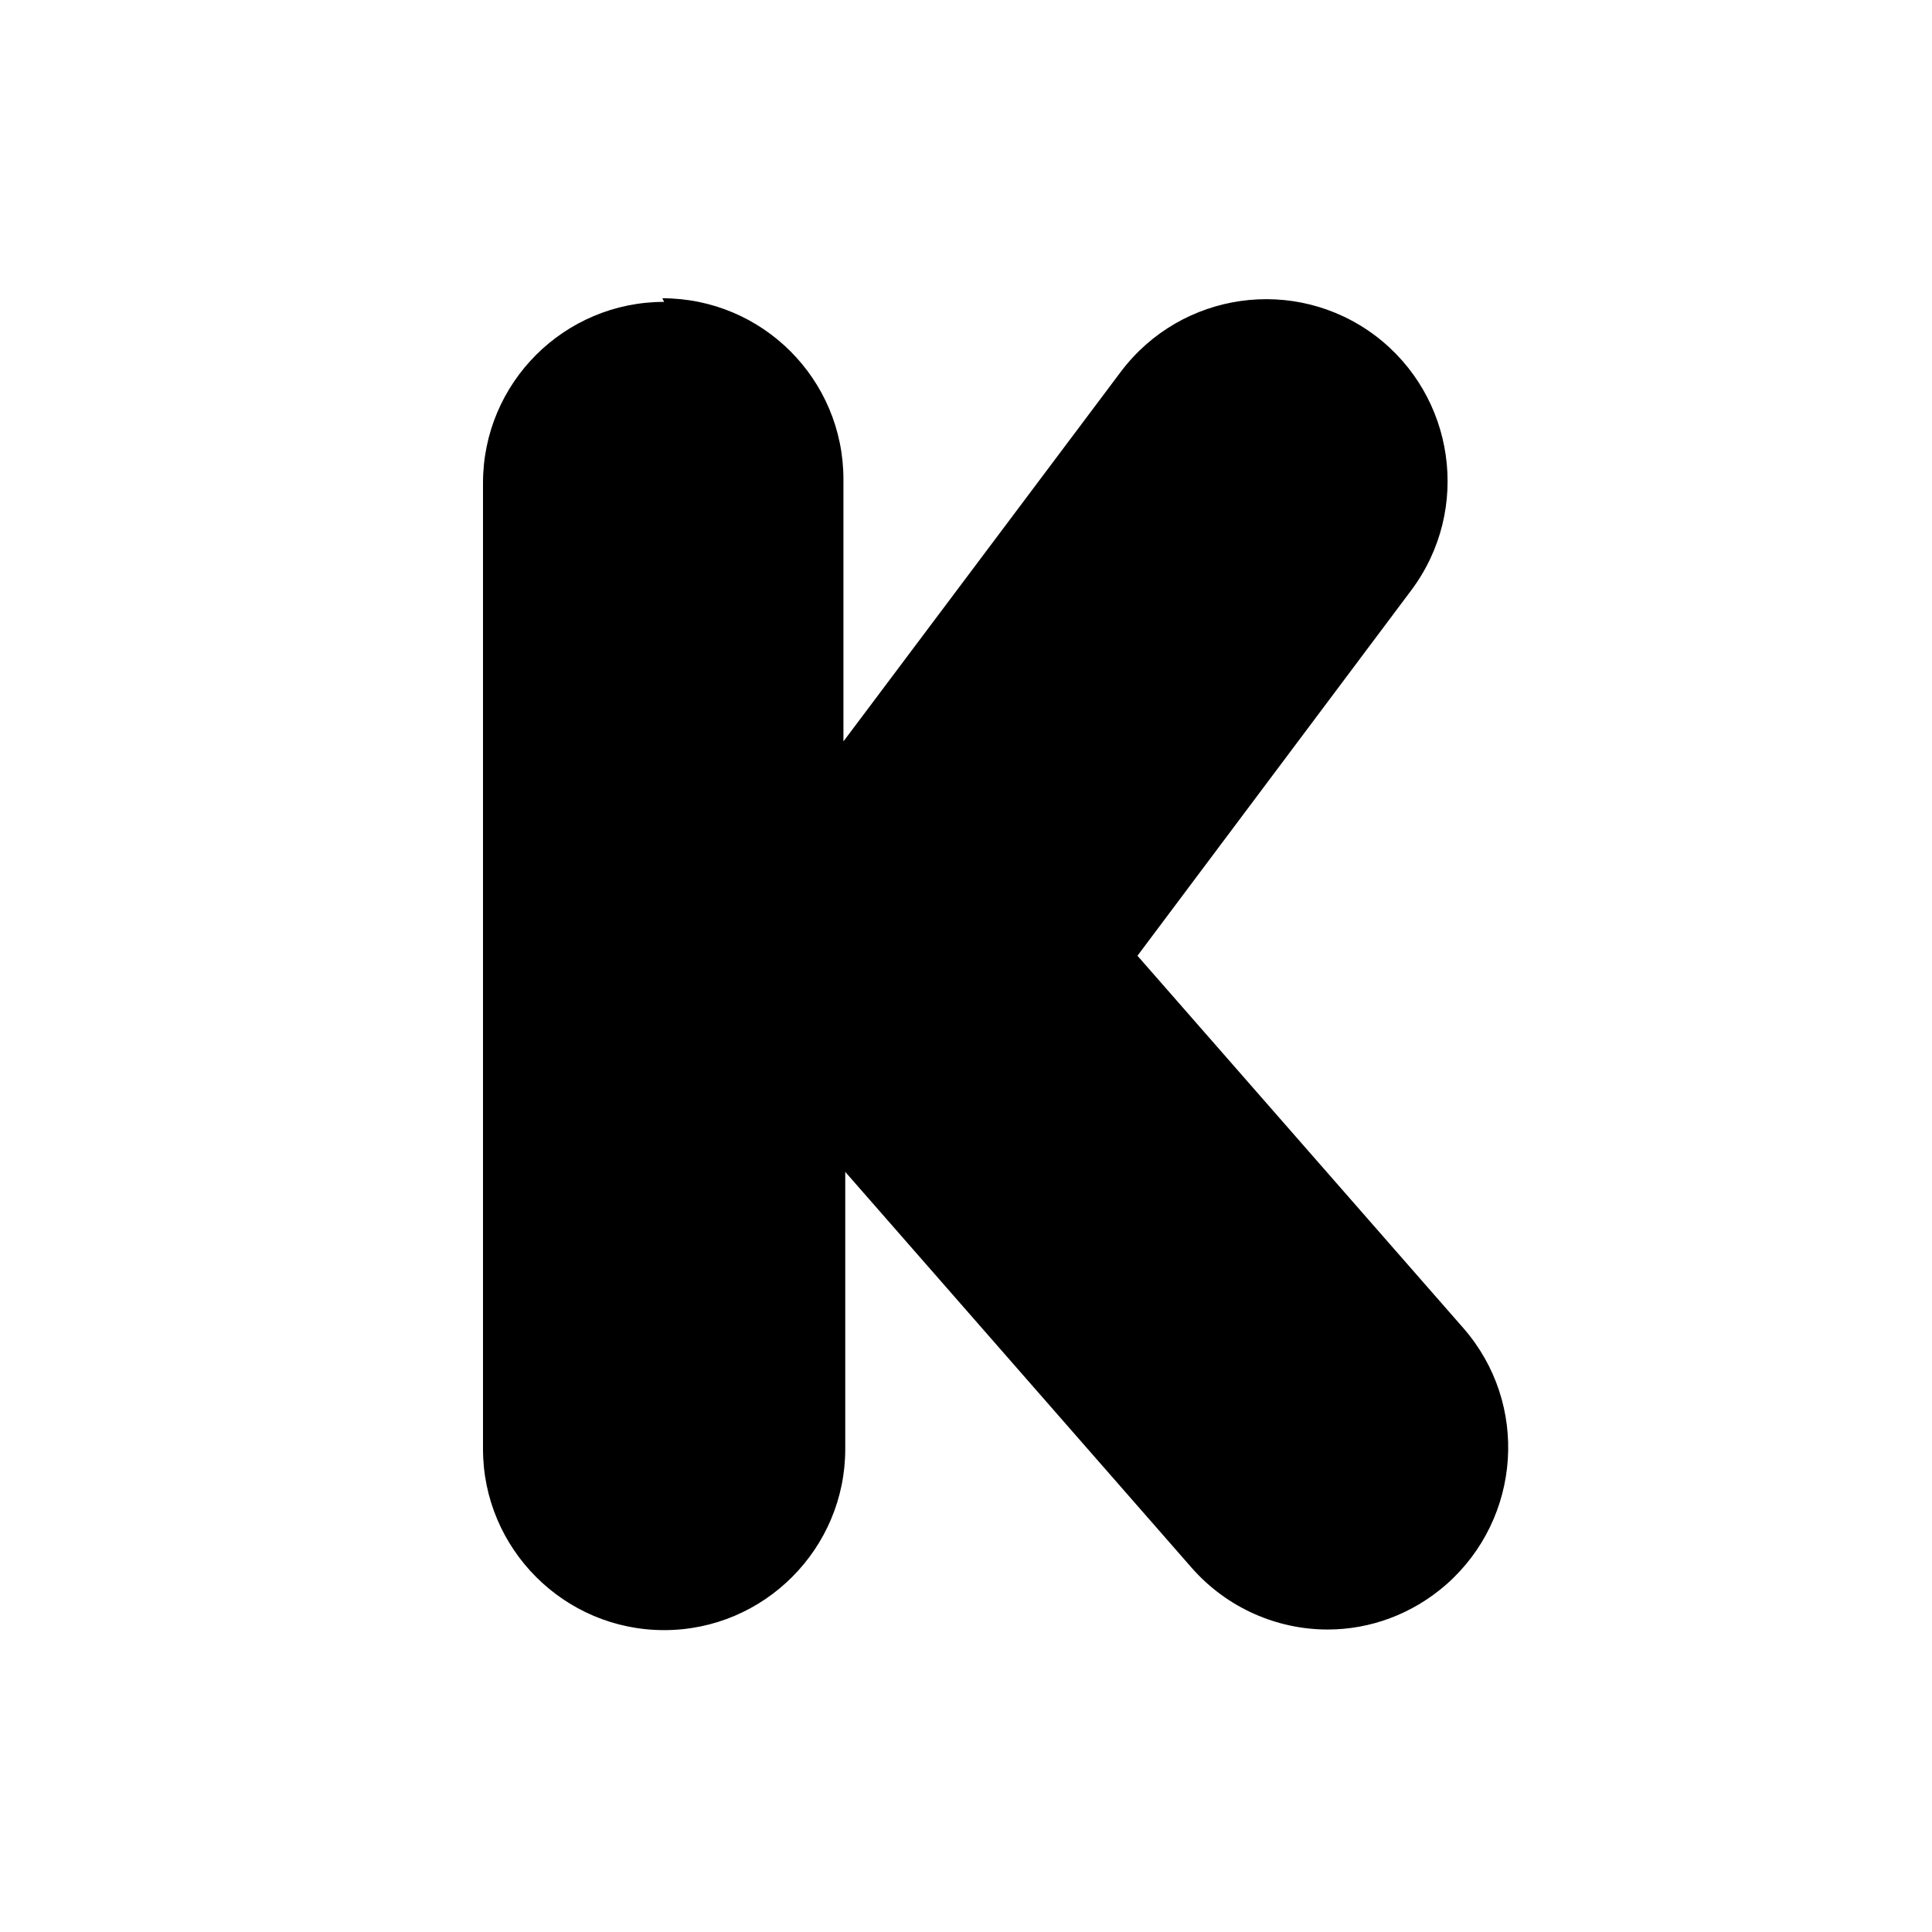 <svg viewBox="0 0 32 32" xmlns="http://www.w3.org/2000/svg"><path d="M11 5C9.343 5 8 6.343 8 8v16c0 1.65 1.343 3 3 3s3-1.35 3-3v-4.59l5.74 6.56c.59.67 1.42 1.02 2.25 1.02 .7 0 1.4-.25 1.97-.75 1.24-1.1 1.37-2.99.28-4.24l-5.4-6.17 4.54-6.06c.99-1.33.72-3.21-.6-4.21 -1.33-1-3.21-.73-4.21.59l-4.6 6.13V7.94c0-1.66-1.343-3-3-3Z"/></svg>